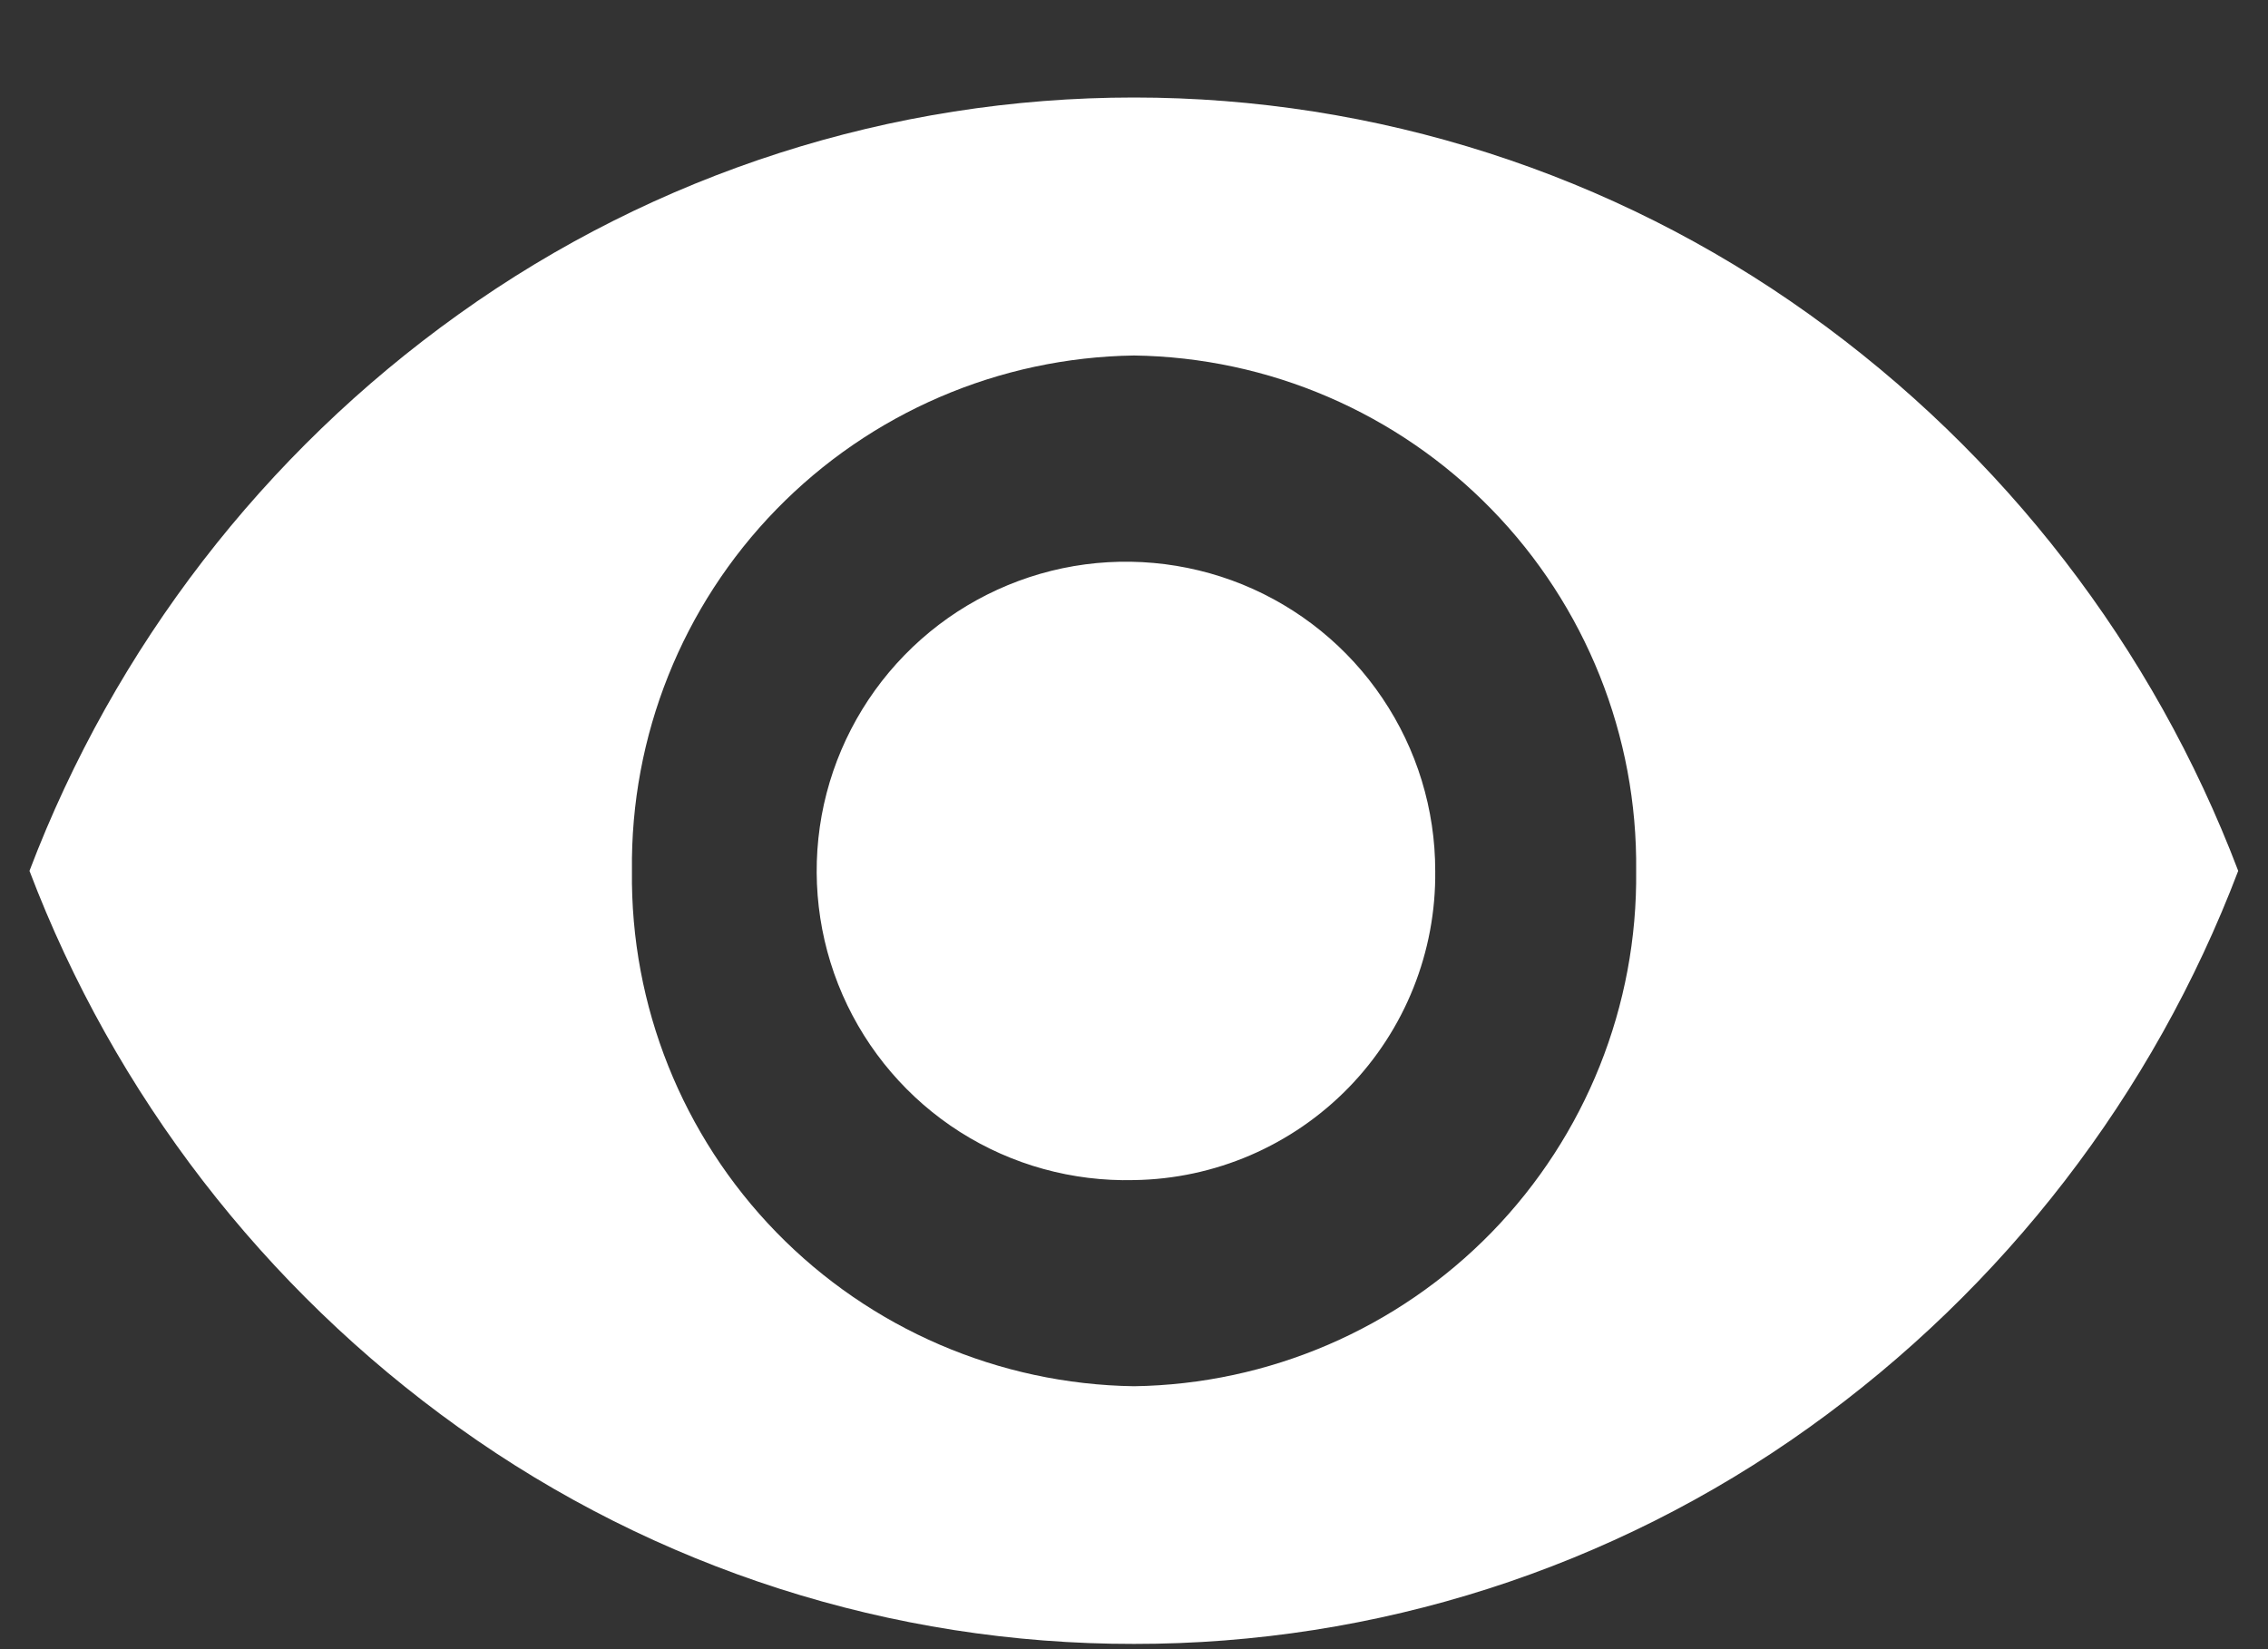 <svg width="22" height="16" viewBox="0 0 22 16" fill="none" xmlns="http://www.w3.org/2000/svg">
<rect x="0" y="0" width="22" height="16" fill="#333333" stroke="none"/>
<path d="M11 15.949C8.65 15.952 6.359 15.217 4.449 13.849C2.56 12.498 1.111 10.62 0.286 8.449C1.111 6.278 2.56 4.399 4.449 3.049C6.359 1.681 8.65 0.946 10.999 0.946C13.348 0.946 15.639 1.681 17.549 3.049C19.438 4.4 20.886 6.278 21.711 8.449C20.886 10.619 19.438 12.498 17.549 13.849C15.639 15.217 13.349 15.951 11 15.949ZM11 3.449C9.692 3.468 8.444 4.005 7.531 4.942C6.618 5.879 6.114 7.14 6.13 8.449C6.114 9.757 6.618 11.018 7.531 11.956C8.444 12.893 9.692 13.43 11 13.449C12.308 13.43 13.556 12.893 14.469 11.956C15.382 11.018 15.886 9.757 15.871 8.449C15.886 7.14 15.382 5.879 14.469 4.942C13.556 4.004 12.308 3.467 11 3.449ZM11 11.449C10.403 11.464 9.816 11.302 9.312 10.982C8.809 10.662 8.412 10.198 8.173 9.652C7.934 9.105 7.864 8.5 7.97 7.913C8.077 7.326 8.357 6.784 8.773 6.357C9.189 5.929 9.723 5.636 10.307 5.513C10.891 5.391 11.498 5.446 12.051 5.67C12.604 5.895 13.077 6.279 13.41 6.774C13.744 7.269 13.922 7.852 13.922 8.449C13.931 9.234 13.629 9.99 13.081 10.553C12.533 11.115 11.785 11.438 11 11.449Z" fill="white"/>
</svg>

